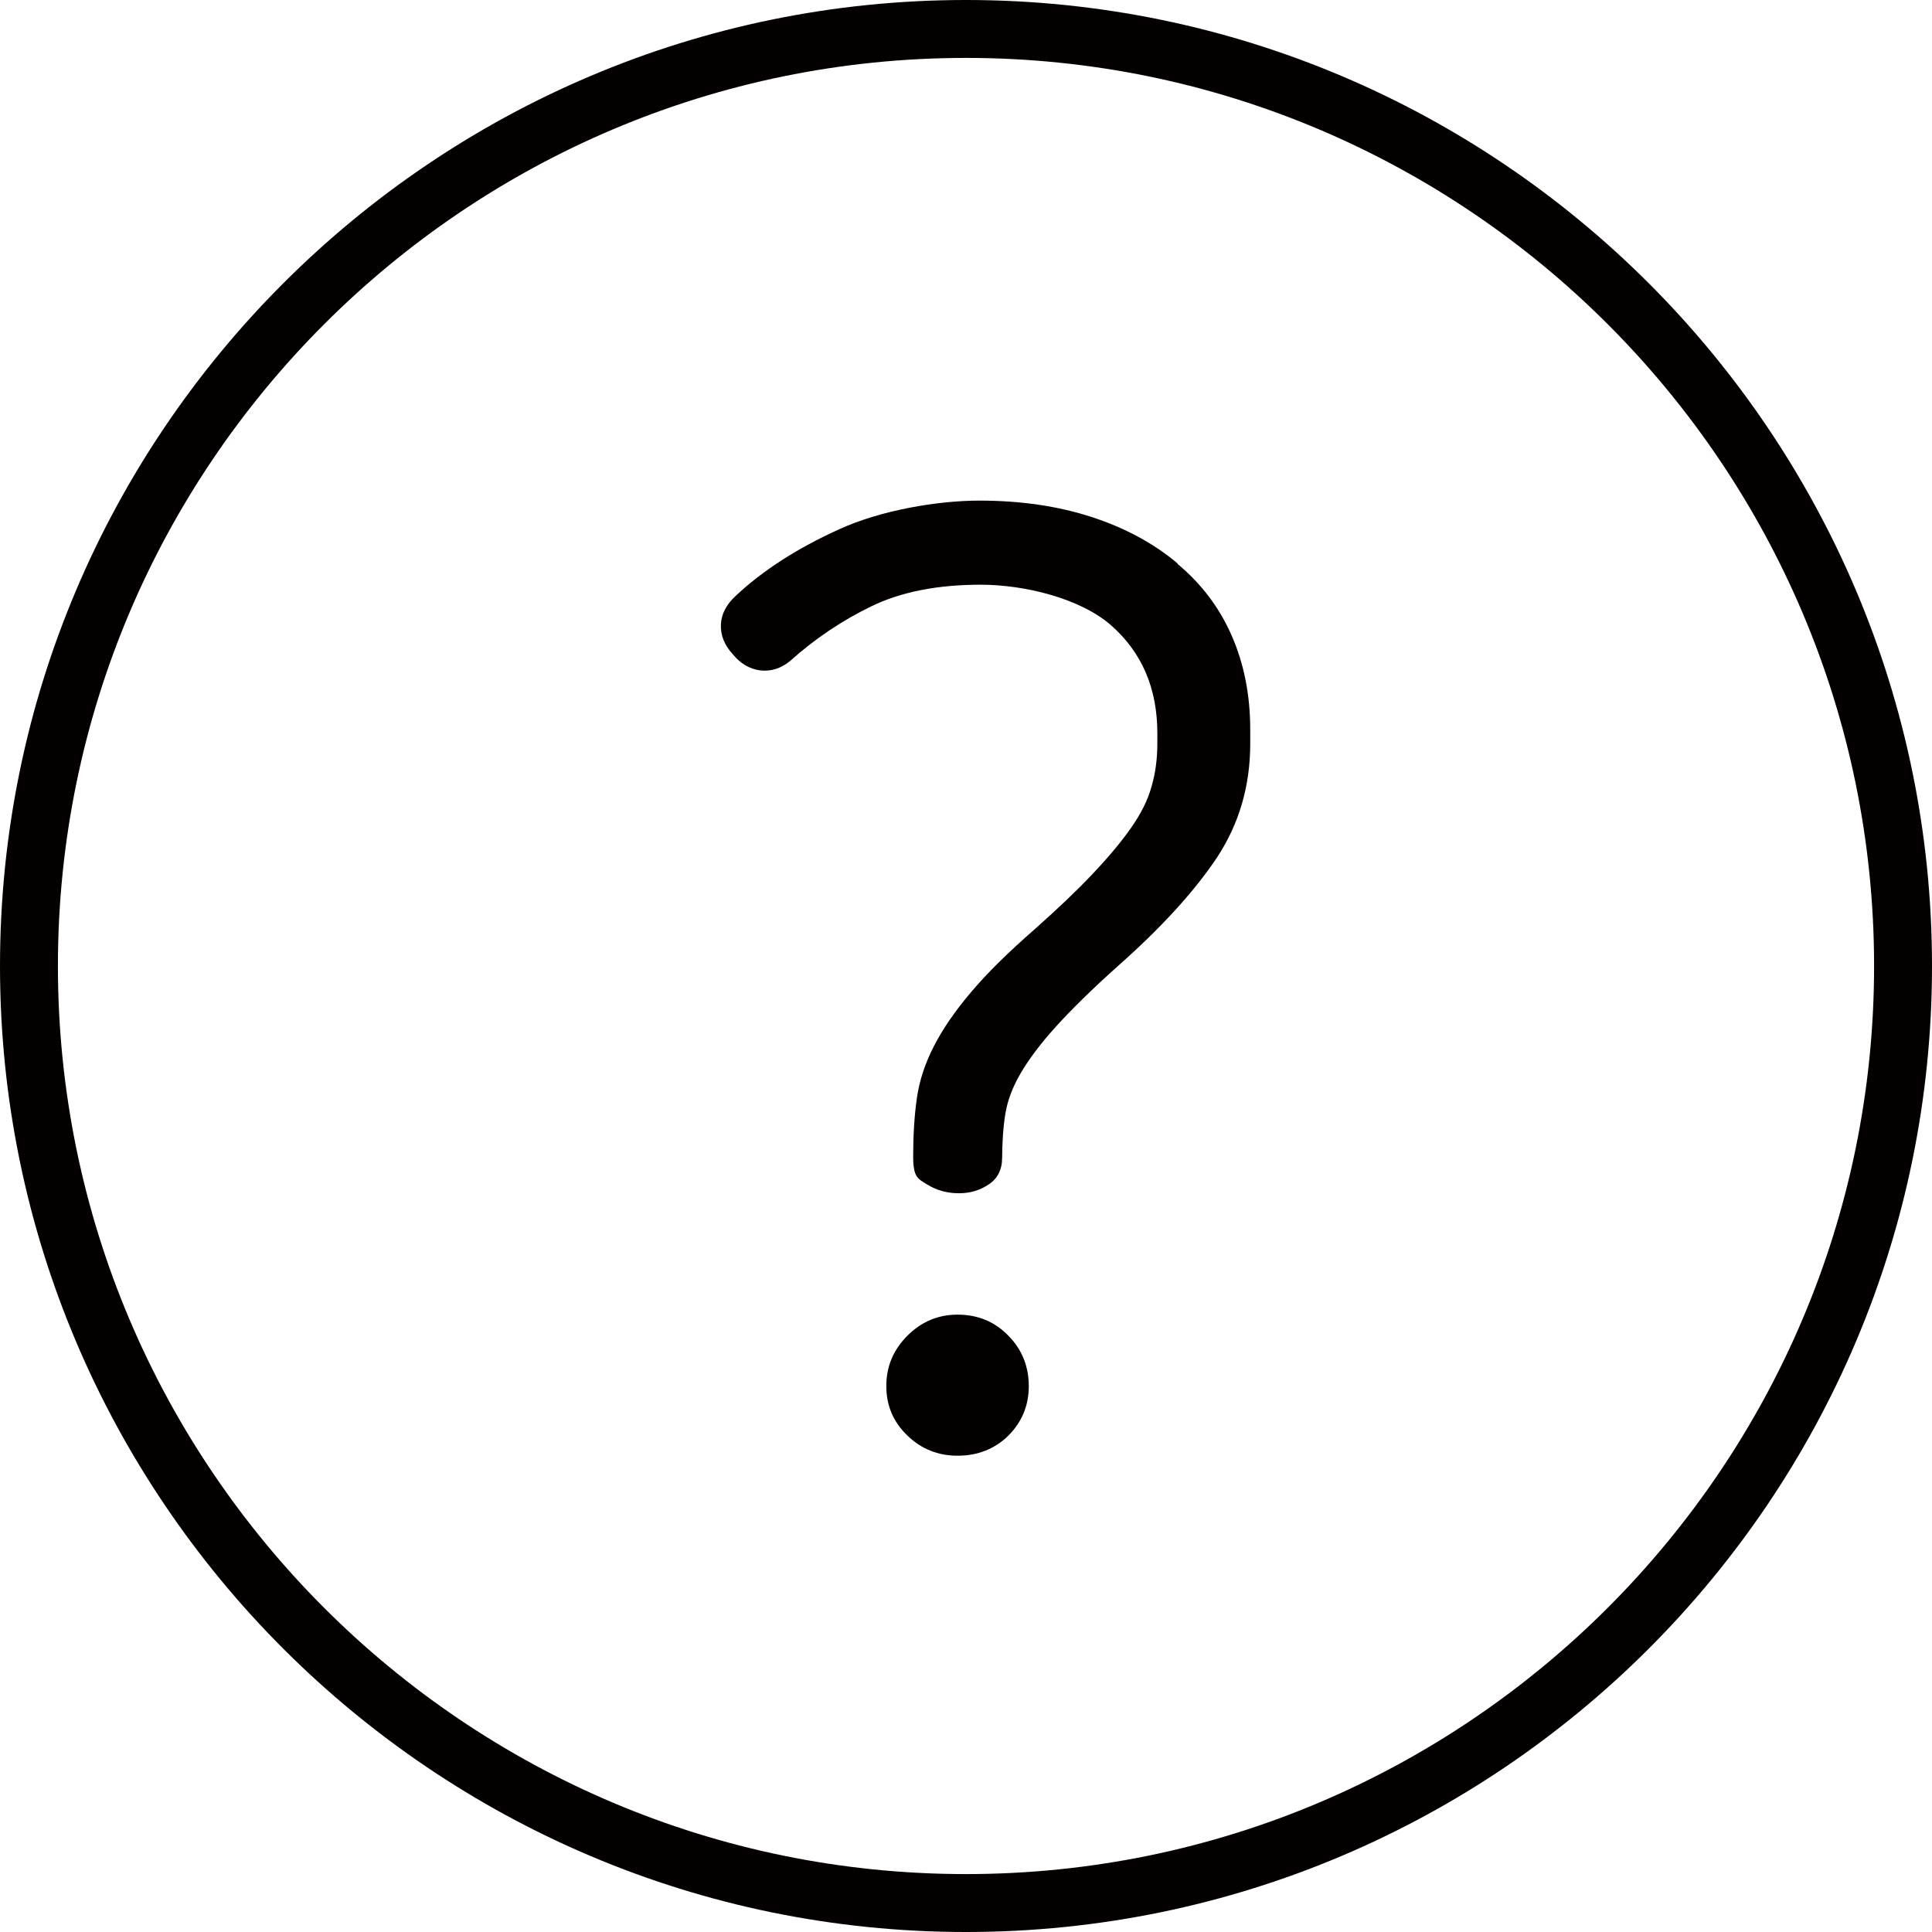 <?xml version="1.0" encoding="UTF-8"?>
<svg xmlns="http://www.w3.org/2000/svg" version="1.1" viewBox="0 0 834 834">
  <defs>
    <style>
      .cls-1 {
        fill: #040000;
      }
    </style>
  </defs>
  <!-- Generator: Adobe Illustrator 28.7.1, SVG Export Plug-In . SVG Version: 1.2.0 Build 142)  -->
  <g>
    <g id="Layer_1">
      <g>
        <path class="cls-1" d="M508.3,243.2c-10.2-8.6-22.6-15.3-37-20-14.4-4.7-30.6-7.1-48.5-7.1s-42.5,4.1-60.6,12.4c-18.1,8.2-33,17.8-44.7,28.8-4,3.7-6.1,7.8-6.3,12.3-.2,4.6,1.5,8.9,5.2,12.9,3.3,4,7.2,6.3,11.8,6.9,4.6.5,8.9-.8,12.9-4.1,10.6-9.5,22.3-17.4,35.1-23.6,12.8-6.2,28.5-9.3,47.2-9.3s42.8,5.8,56.2,17.5c13.3,11.7,20,27.2,20,46.6v4.4c0,6.6-.8,12.8-2.5,18.6-1.6,5.9-4.6,11.8-8.8,17.8-4.2,6-9.7,12.6-16.5,19.8s-15.1,15.1-25,23.9c-11.7,10.2-21,19.4-27.7,27.4-6.8,8-12.1,15.7-15.9,23.1s-6.3,14.8-7.4,22.5-1.6,16.1-1.6,25.2,2,9.6,6,12.1c4,2.5,8.6,3.8,13.7,3.8s9.1-1.3,12.9-3.8c3.8-2.5,5.8-6.4,5.8-11.5s.4-13.3,1.4-19c.9-5.7,3.1-11.5,6.6-17.5,3.5-6,8.5-12.7,15.1-20,6.6-7.3,15.5-16.1,26.9-26.3,19-16.8,33.2-32.5,42.8-46.9,9.5-14.5,14.3-30.8,14.3-49.1v-6c0-15-2.7-28.5-8-40.6s-13-22.3-23.3-30.9Z"/>
        <path class="cls-1" d="M413.4,567.5c-8.4,0-15.6,3-21.7,9.1-6,6-9.1,13.2-9.1,21.7s3,15.5,9.1,21.4c6,5.8,13.2,8.7,21.7,8.7s16.1-2.9,21.9-8.7c5.9-5.9,8.8-13,8.8-21.4s-2.9-15.7-8.8-21.7c-5.8-6-13.1-9.1-21.9-9.1Z"/>
        <path class="cls-1" d="M417,0C187.1,0,0,187.1,0,417s187.1,417,417,417,417-187.1,417-417S647,0,417,0ZM417,809c-216.2,0-392-175.8-392-392S200.9,25,417,25s392,175.9,392,392-175.9,392-392,392Z"/>
      </g>
    </g>
  </g>
</svg>